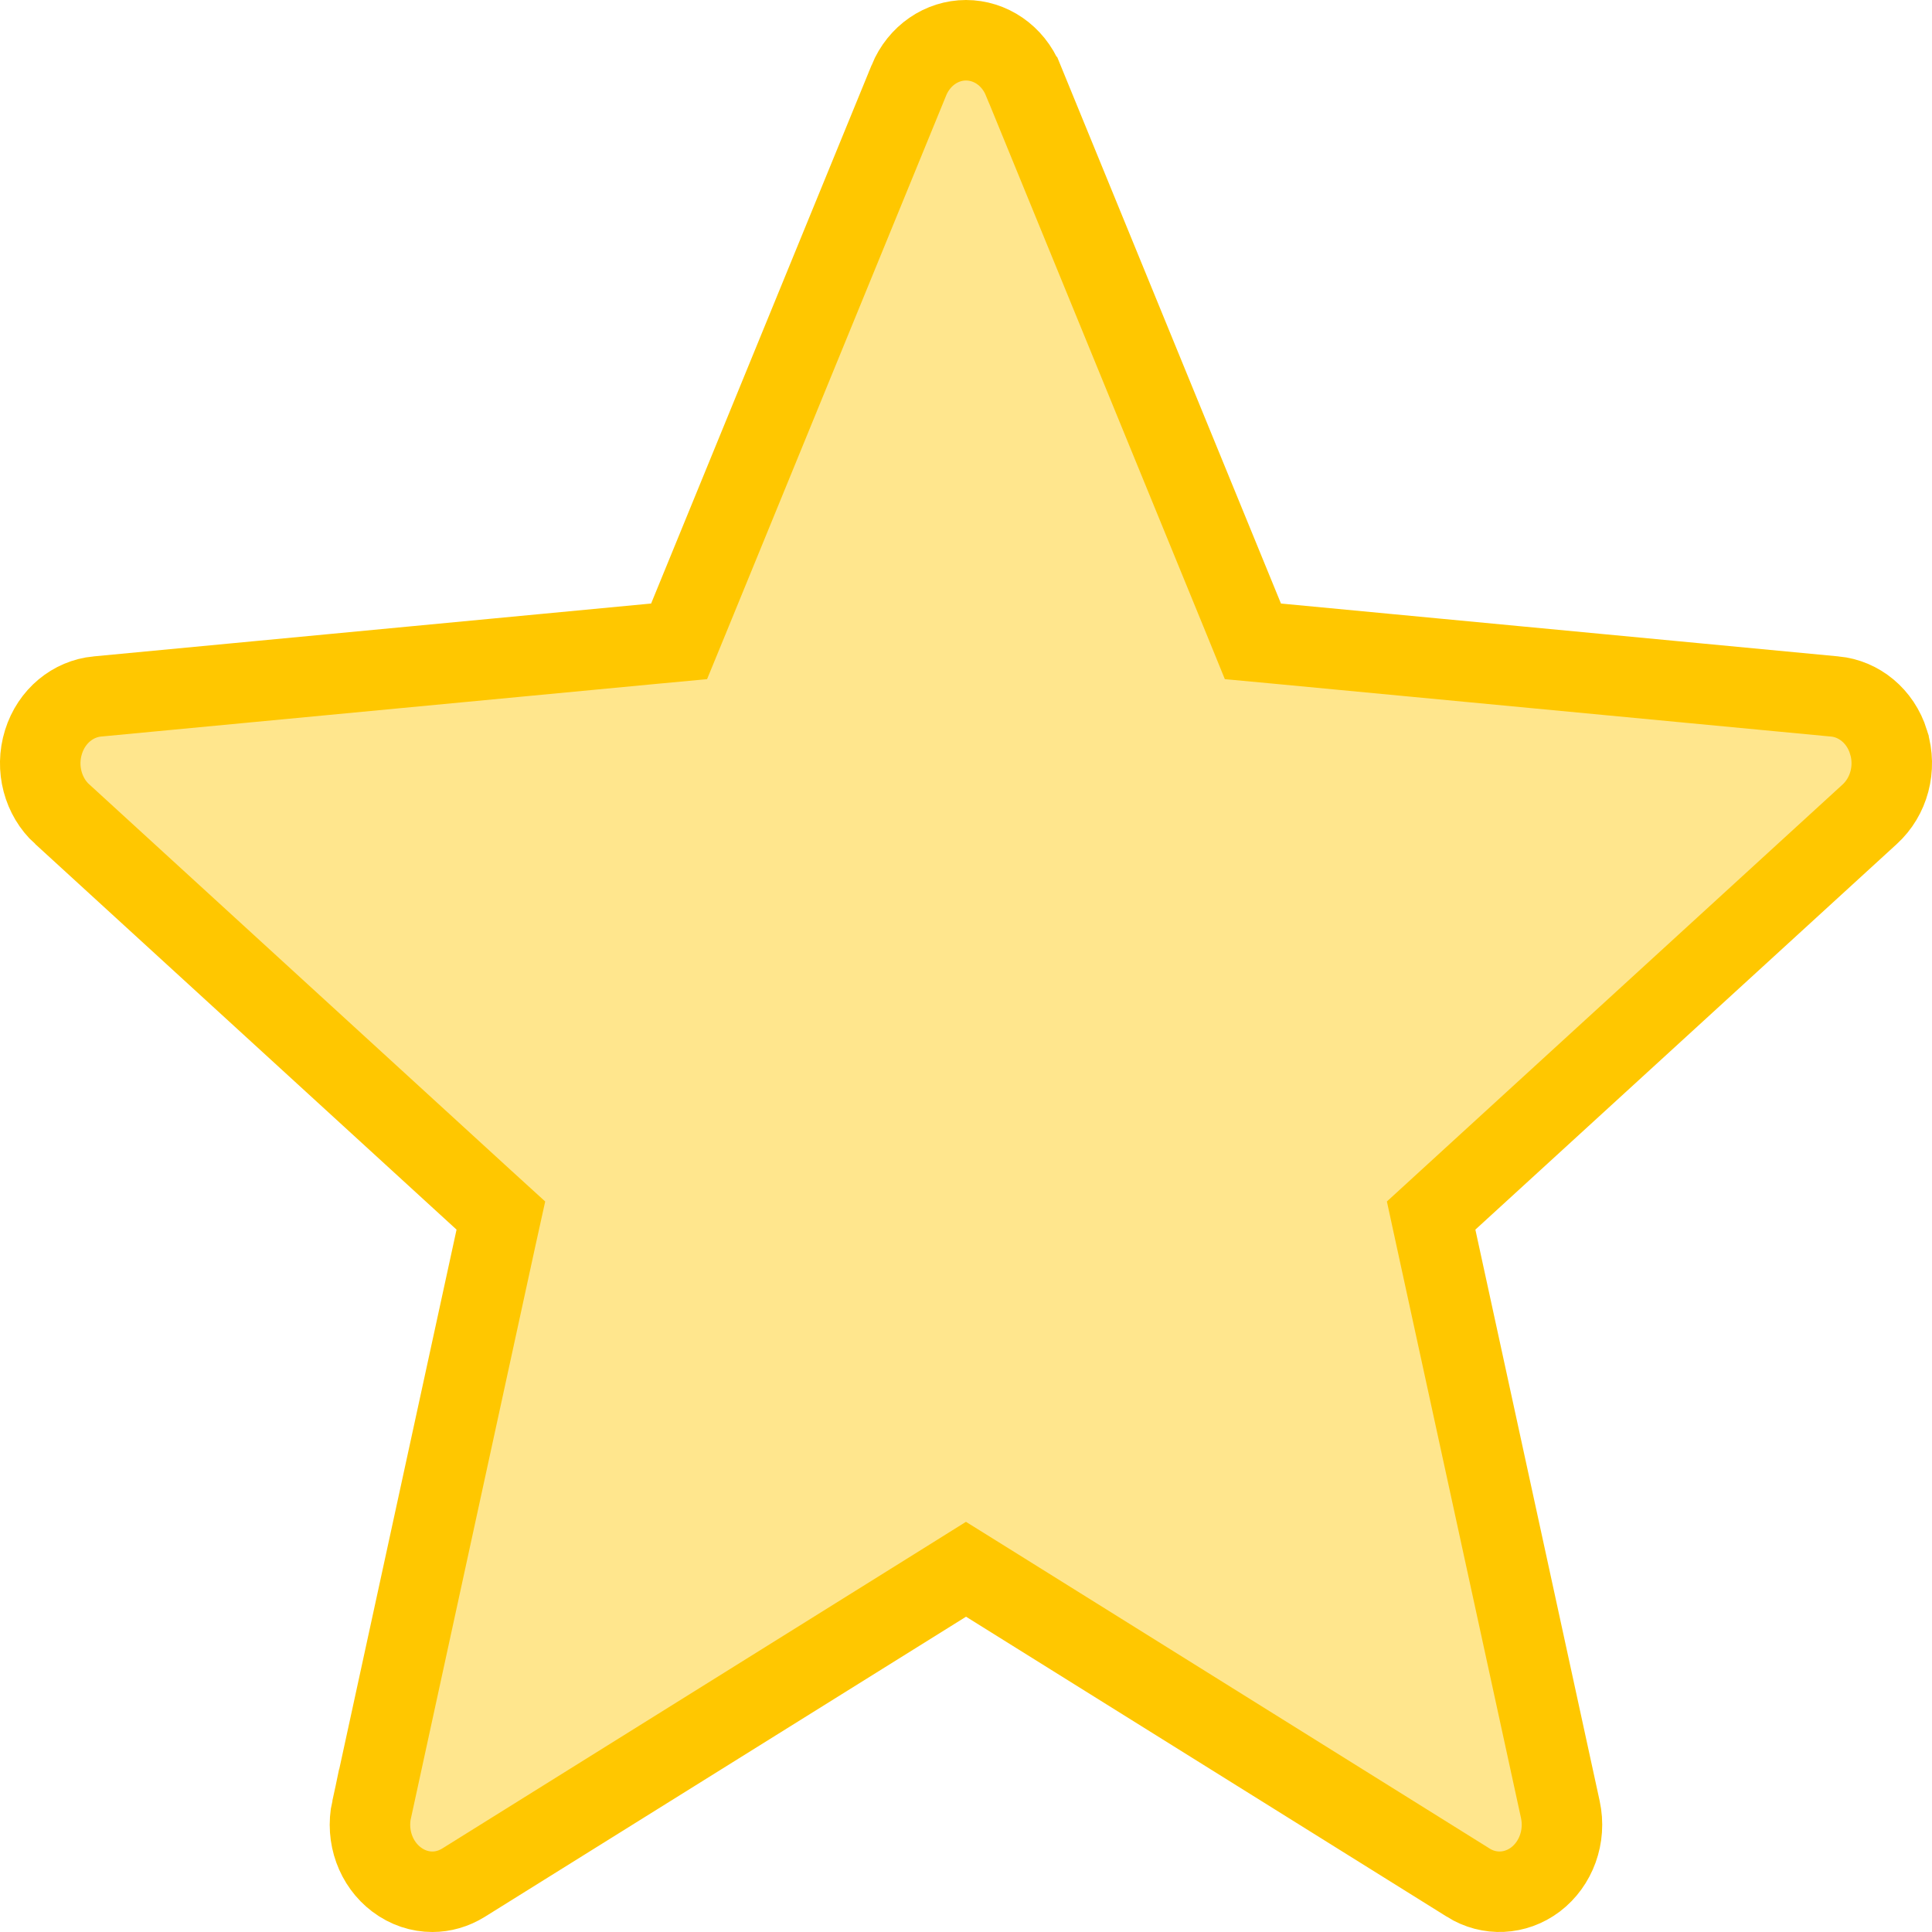 <svg width="24" height="24" viewBox="0 0 24 24" fill="none" xmlns="http://www.w3.org/2000/svg">
<g clip-path="url(#clip0_745_58)">
<path d="M23.46 9.217L23.46 9.218C23.562 9.545 23.465 9.897 23.226 10.115L23.226 10.115L17.99 14.906L17.778 15.1L17.839 15.381L19.383 22.478C19.456 22.815 19.328 23.155 19.074 23.348L19.074 23.348C18.824 23.536 18.499 23.55 18.239 23.387L18.238 23.386L12.265 19.659L12 19.494L11.736 19.659L5.76 23.386L5.76 23.386C5.636 23.463 5.503 23.5 5.371 23.5C5.218 23.5 5.062 23.451 4.925 23.347C4.672 23.156 4.543 22.817 4.616 22.478C4.616 22.478 4.617 22.478 4.617 22.478L6.16 15.381L6.222 15.1L6.009 14.906L0.773 10.114L0.772 10.114C0.535 9.898 0.438 9.545 0.54 9.218C0.641 8.893 0.909 8.681 1.207 8.652C1.207 8.652 1.208 8.652 1.208 8.652L8.135 7.995L8.436 7.967L8.551 7.687L11.29 0.999C11.29 0.999 11.29 0.999 11.29 0.998C11.419 0.685 11.703 0.5 12 0.5C12.298 0.5 12.582 0.685 12.71 0.997C12.711 0.998 12.711 0.998 12.711 0.998L15.45 7.687L15.564 7.967L15.865 7.995L22.792 8.652L22.793 8.652C23.091 8.68 23.359 8.893 23.46 9.217Z" fill="#FFE68D" stroke="#FFC700"/>
</g>
<defs>
<clipPath id="clip0_745_58">
<rect width="24" height="24" fill="white"/>
</clipPath>
</defs>
</svg>
